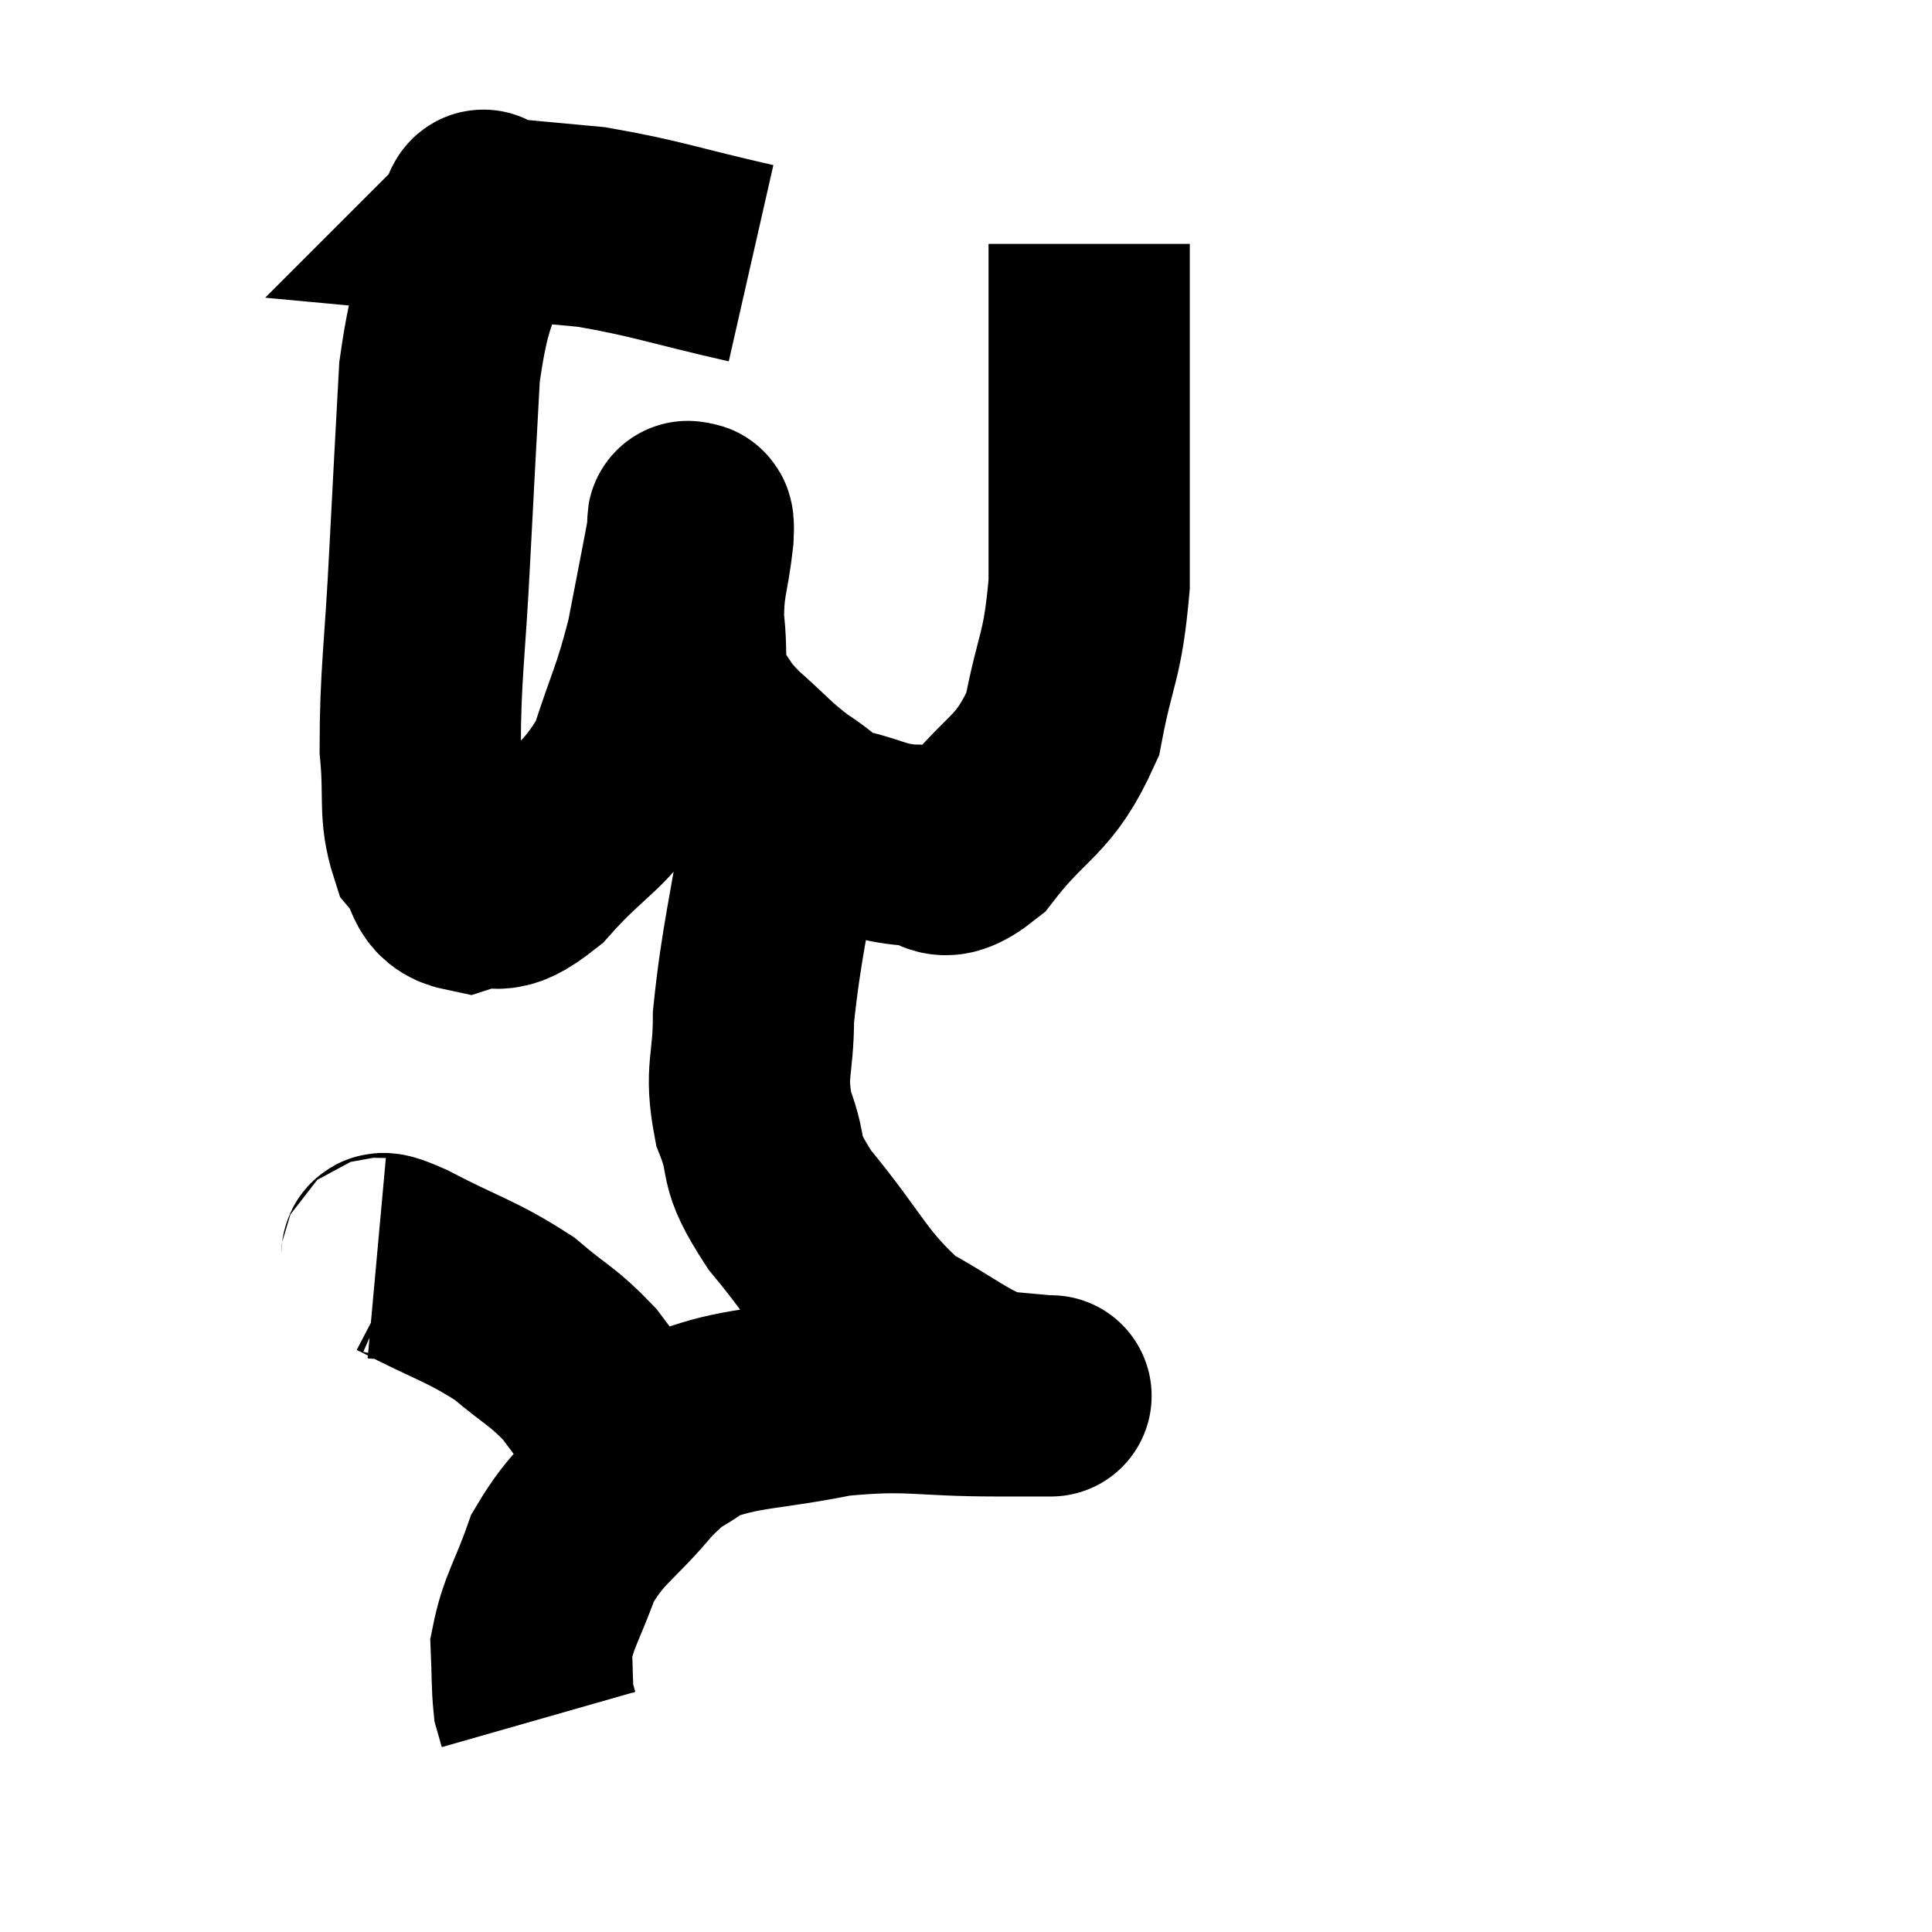 <svg width="48" height="48" viewBox="0 0 48 48" xmlns="http://www.w3.org/2000/svg"><path d="M 18.66 6.54 C 16.68 6.09, 16.335 5.925, 14.7 5.64 C 13.41 5.52, 12.765 5.46, 12.12 5.4 C 12.12 5.4, 12.12 5.4, 12.12 5.4 C 12.12 5.4, 12.195 5.325, 12.12 5.4 C 11.97 5.55, 12.12 4.74, 11.82 5.7 C 11.37 7.47, 11.205 7.23, 10.92 9.24 C 10.8 11.49, 10.8 11.4, 10.68 13.74 C 10.56 16.17, 10.44 16.77, 10.44 18.6 C 10.56 19.83, 10.395 20.175, 10.68 21.06 C 11.13 21.6, 10.935 22.005, 11.58 22.14 C 12.42 21.87, 12.255 22.395, 13.26 21.6 C 14.43 20.28, 14.775 20.37, 15.6 18.96 C 16.08 17.46, 16.185 17.415, 16.56 15.96 C 16.83 14.55, 16.965 13.89, 17.1 13.14 C 17.1 13.05, 17.07 12.915, 17.1 12.96 C 17.16 13.14, 17.25 12.705, 17.22 13.32 C 17.1 14.37, 16.98 14.415, 16.98 15.42 C 17.1 16.38, 16.935 16.575, 17.22 17.34 C 17.67 17.91, 17.52 17.865, 18.12 18.48 C 18.87 19.14, 18.93 19.275, 19.62 19.8 C 20.25 20.19, 20.13 20.28, 20.88 20.58 C 21.75 20.79, 21.795 20.925, 22.62 21 C 23.4 20.94, 23.235 21.63, 24.18 20.88 C 25.29 19.44, 25.68 19.59, 26.4 18 C 26.73 16.26, 26.895 16.38, 27.06 14.52 C 27.06 12.54, 27.06 12.45, 27.06 10.56 C 27.06 8.76, 27.06 8.085, 27.06 6.96 C 27.06 6.51, 27.06 6.285, 27.06 6.06 L 27.06 6.06" fill="none" stroke="black" stroke-width="5"></path><path d="M 19.5 20.28 C 19.11 22.77, 18.915 23.385, 18.72 25.26 C 18.72 26.52, 18.495 26.58, 18.72 27.78 C 19.17 28.92, 18.735 28.695, 19.62 30.06 C 20.94 31.65, 21 32.115, 22.26 33.24 C 23.46 33.9, 23.73 34.2, 24.66 34.56 C 25.32 34.62, 25.65 34.65, 25.98 34.68 C 25.98 34.68, 25.98 34.68, 25.98 34.68 C 25.98 34.68, 26.28 34.68, 25.98 34.68 C 25.38 34.68, 26.085 34.68, 24.78 34.68 C 22.77 34.68, 22.65 34.5, 20.76 34.68 C 18.99 35.04, 18.45 34.95, 17.22 35.4 C 16.53 35.94, 16.65 35.655, 15.84 36.48 C 14.91 37.59, 14.64 37.59, 13.98 38.7 C 13.59 39.81, 13.38 40.02, 13.2 40.92 C 13.23 41.61, 13.215 41.85, 13.26 42.3 L 13.38 42.72" fill="none" stroke="black" stroke-width="5"></path><path d="M 9.36 31.26 C 9.69 31.29, 9.165 30.945, 10.02 31.32 C 11.4 32.04, 11.685 32.055, 12.78 32.76 C 13.59 33.45, 13.725 33.435, 14.4 34.14 C 14.94 34.86, 15.21 35.22, 15.48 35.58 C 15.48 35.58, 15.48 35.58, 15.48 35.58 C 15.48 35.58, 15.33 35.43, 15.48 35.58 C 15.78 35.88, 15.9 35.985, 16.08 36.18 C 16.14 36.27, 16.17 36.315, 16.2 36.36 L 16.2 36.36" fill="none" stroke="black" stroke-width="5"></path></svg>
